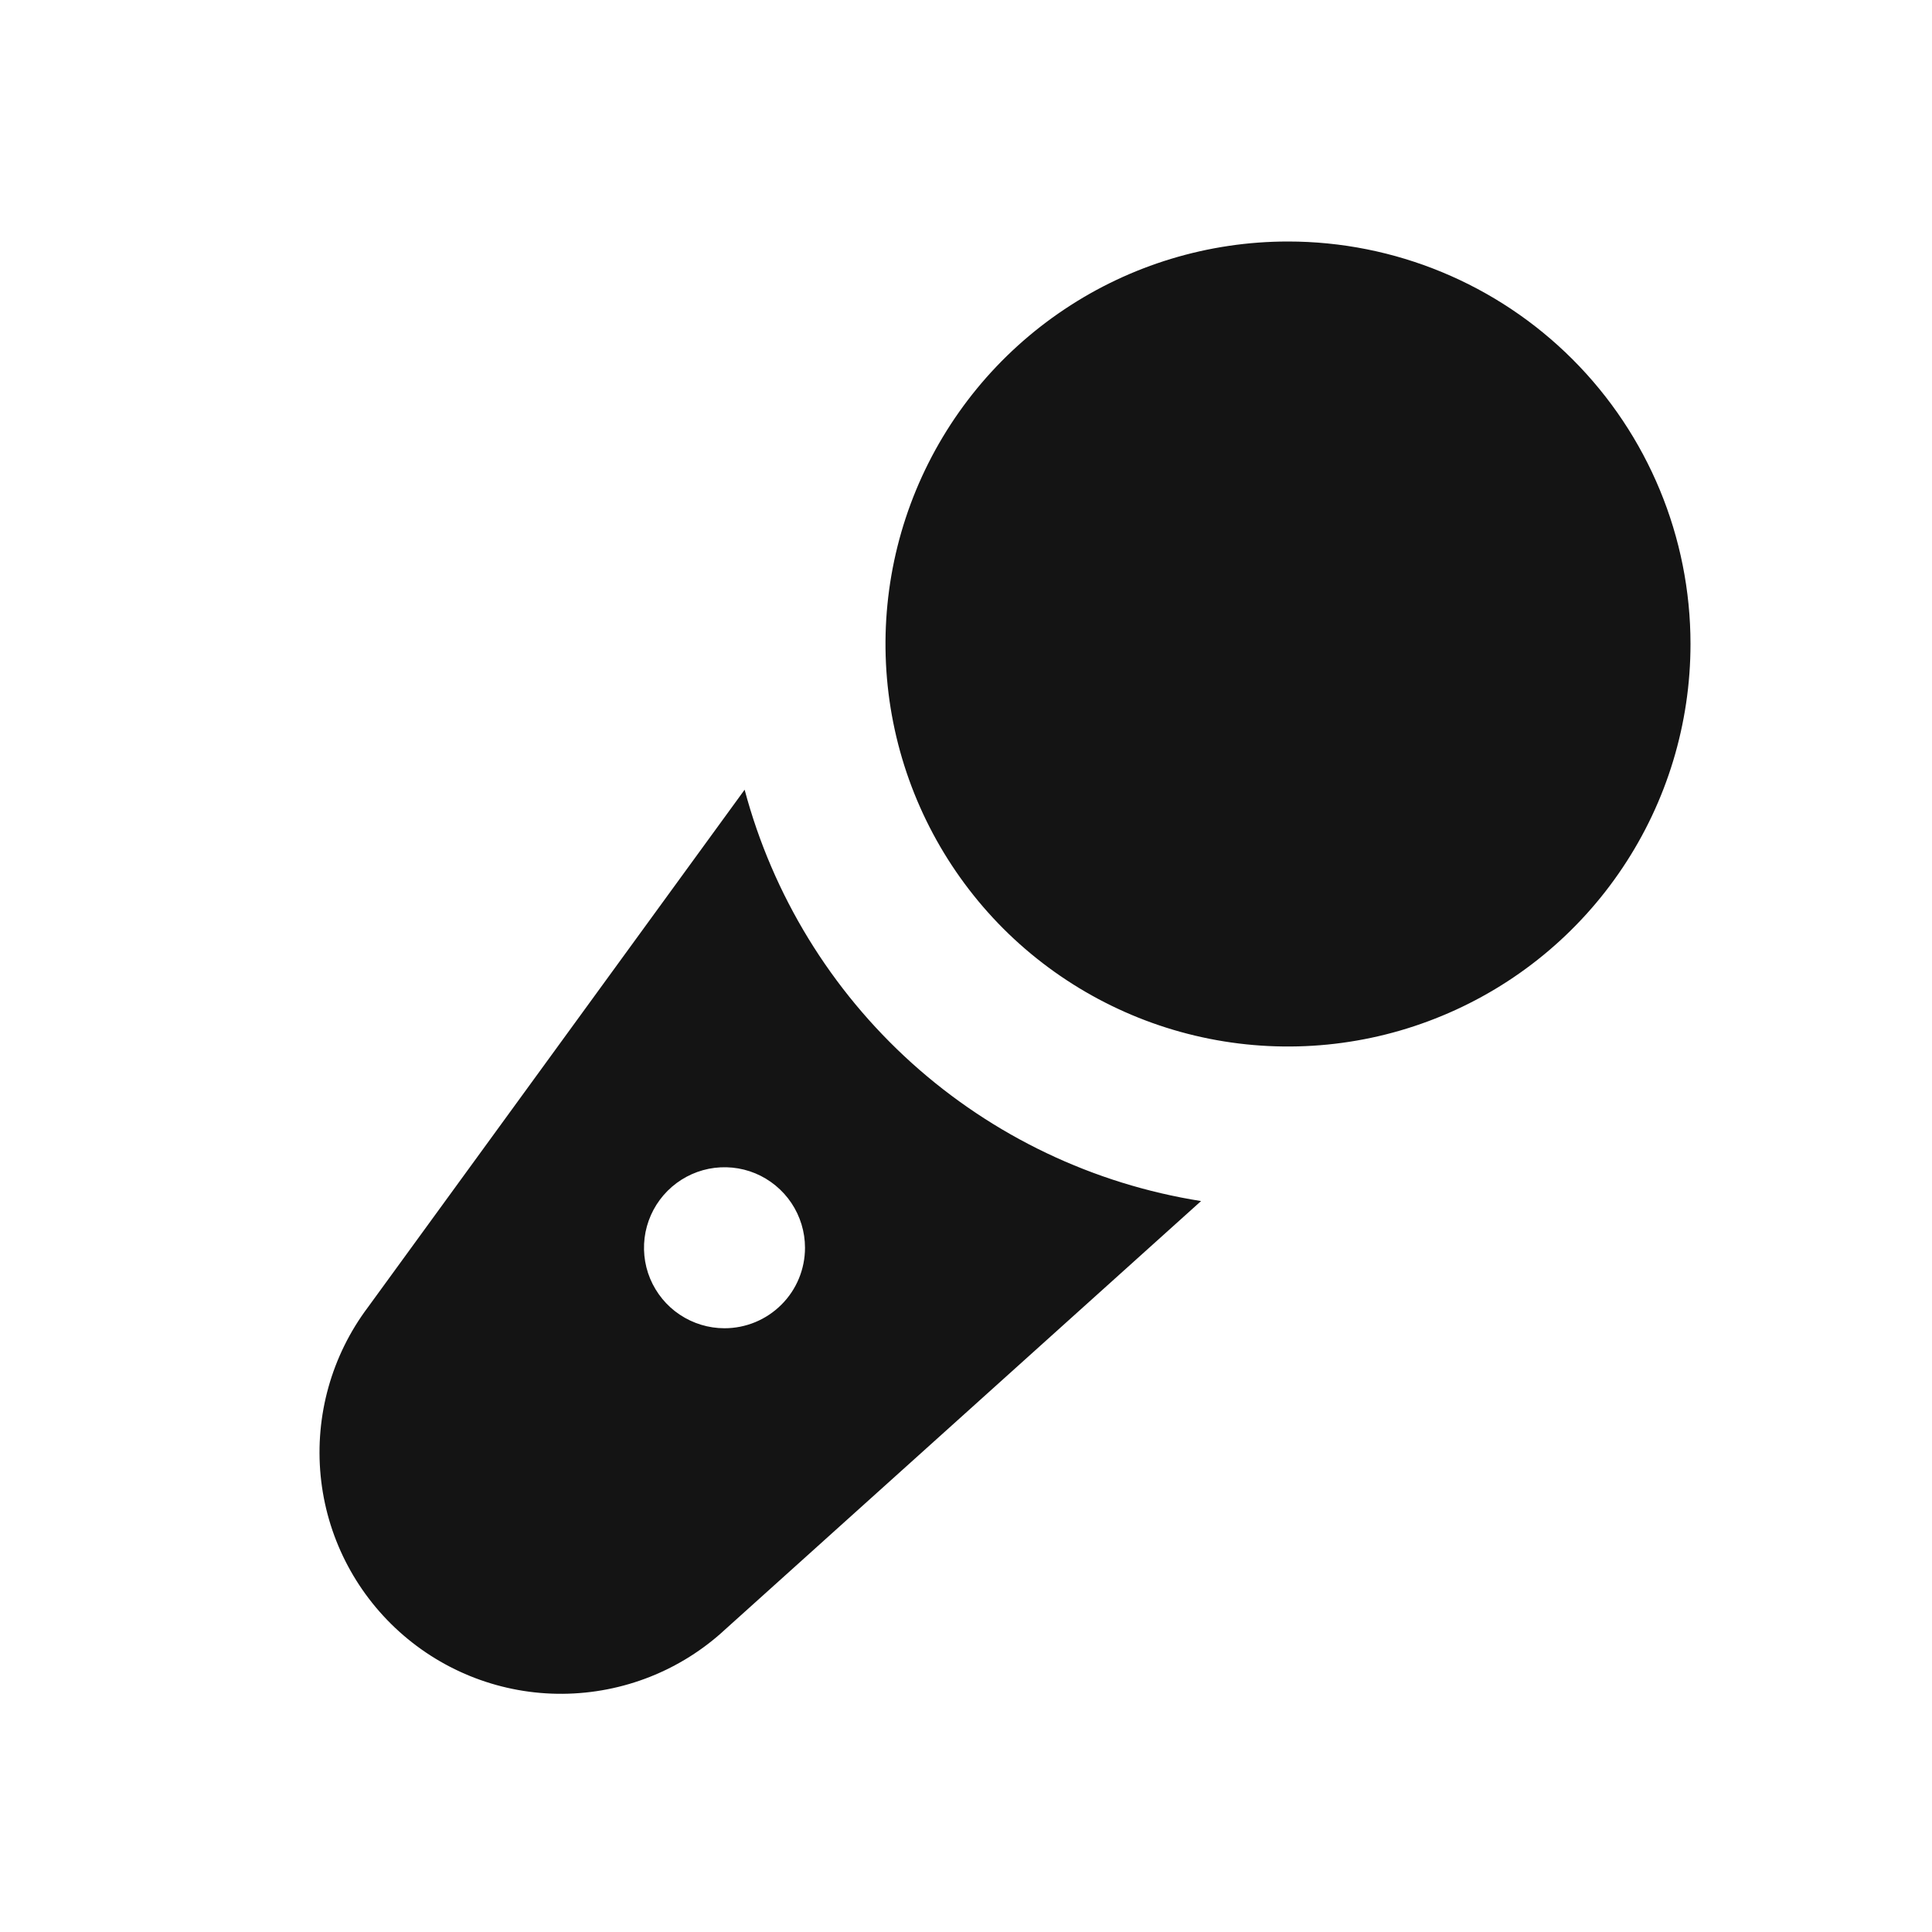 <svg width="24" height="24" viewBox="0 0 24 24" fill="none" xmlns="http://www.w3.org/2000/svg">
<path d="M16 3C15.011 3 14.044 3.293 13.222 3.843C12.4 4.392 11.759 5.173 11.38 6.087C11.002 7 10.903 8.006 11.096 8.975C11.289 9.945 11.765 10.836 12.464 11.536C13.164 12.235 14.055 12.711 15.024 12.904C15.994 13.097 17 12.998 17.913 12.619C18.827 12.241 19.608 11.6 20.157 10.778C20.707 9.956 21 8.989 21 8C21 6.674 20.473 5.402 19.535 4.464C18.598 3.527 17.326 3 16 3ZM9.25 9.81L4.57 16.24C4.12 16.839 3.911 17.585 3.983 18.331C4.055 19.077 4.404 19.768 4.961 20.27C5.518 20.772 6.242 21.047 6.991 21.041C7.741 21.035 8.461 20.75 9.01 20.24L14.92 14.92C13.582 14.708 12.334 14.113 11.327 13.206C10.321 12.299 9.599 11.119 9.25 9.81ZM9 16.5C8.802 16.5 8.609 16.441 8.444 16.331C8.28 16.222 8.152 16.065 8.076 15.883C8 15.7 7.981 15.499 8.019 15.305C8.058 15.111 8.153 14.933 8.293 14.793C8.433 14.653 8.611 14.558 8.805 14.519C8.999 14.481 9.2 14.5 9.383 14.576C9.565 14.652 9.721 14.78 9.831 14.944C9.941 15.109 10 15.302 10 15.5C10 15.765 9.895 16.02 9.707 16.207C9.519 16.395 9.265 16.5 9 16.5Z" fill="#141414"/>
</svg>
